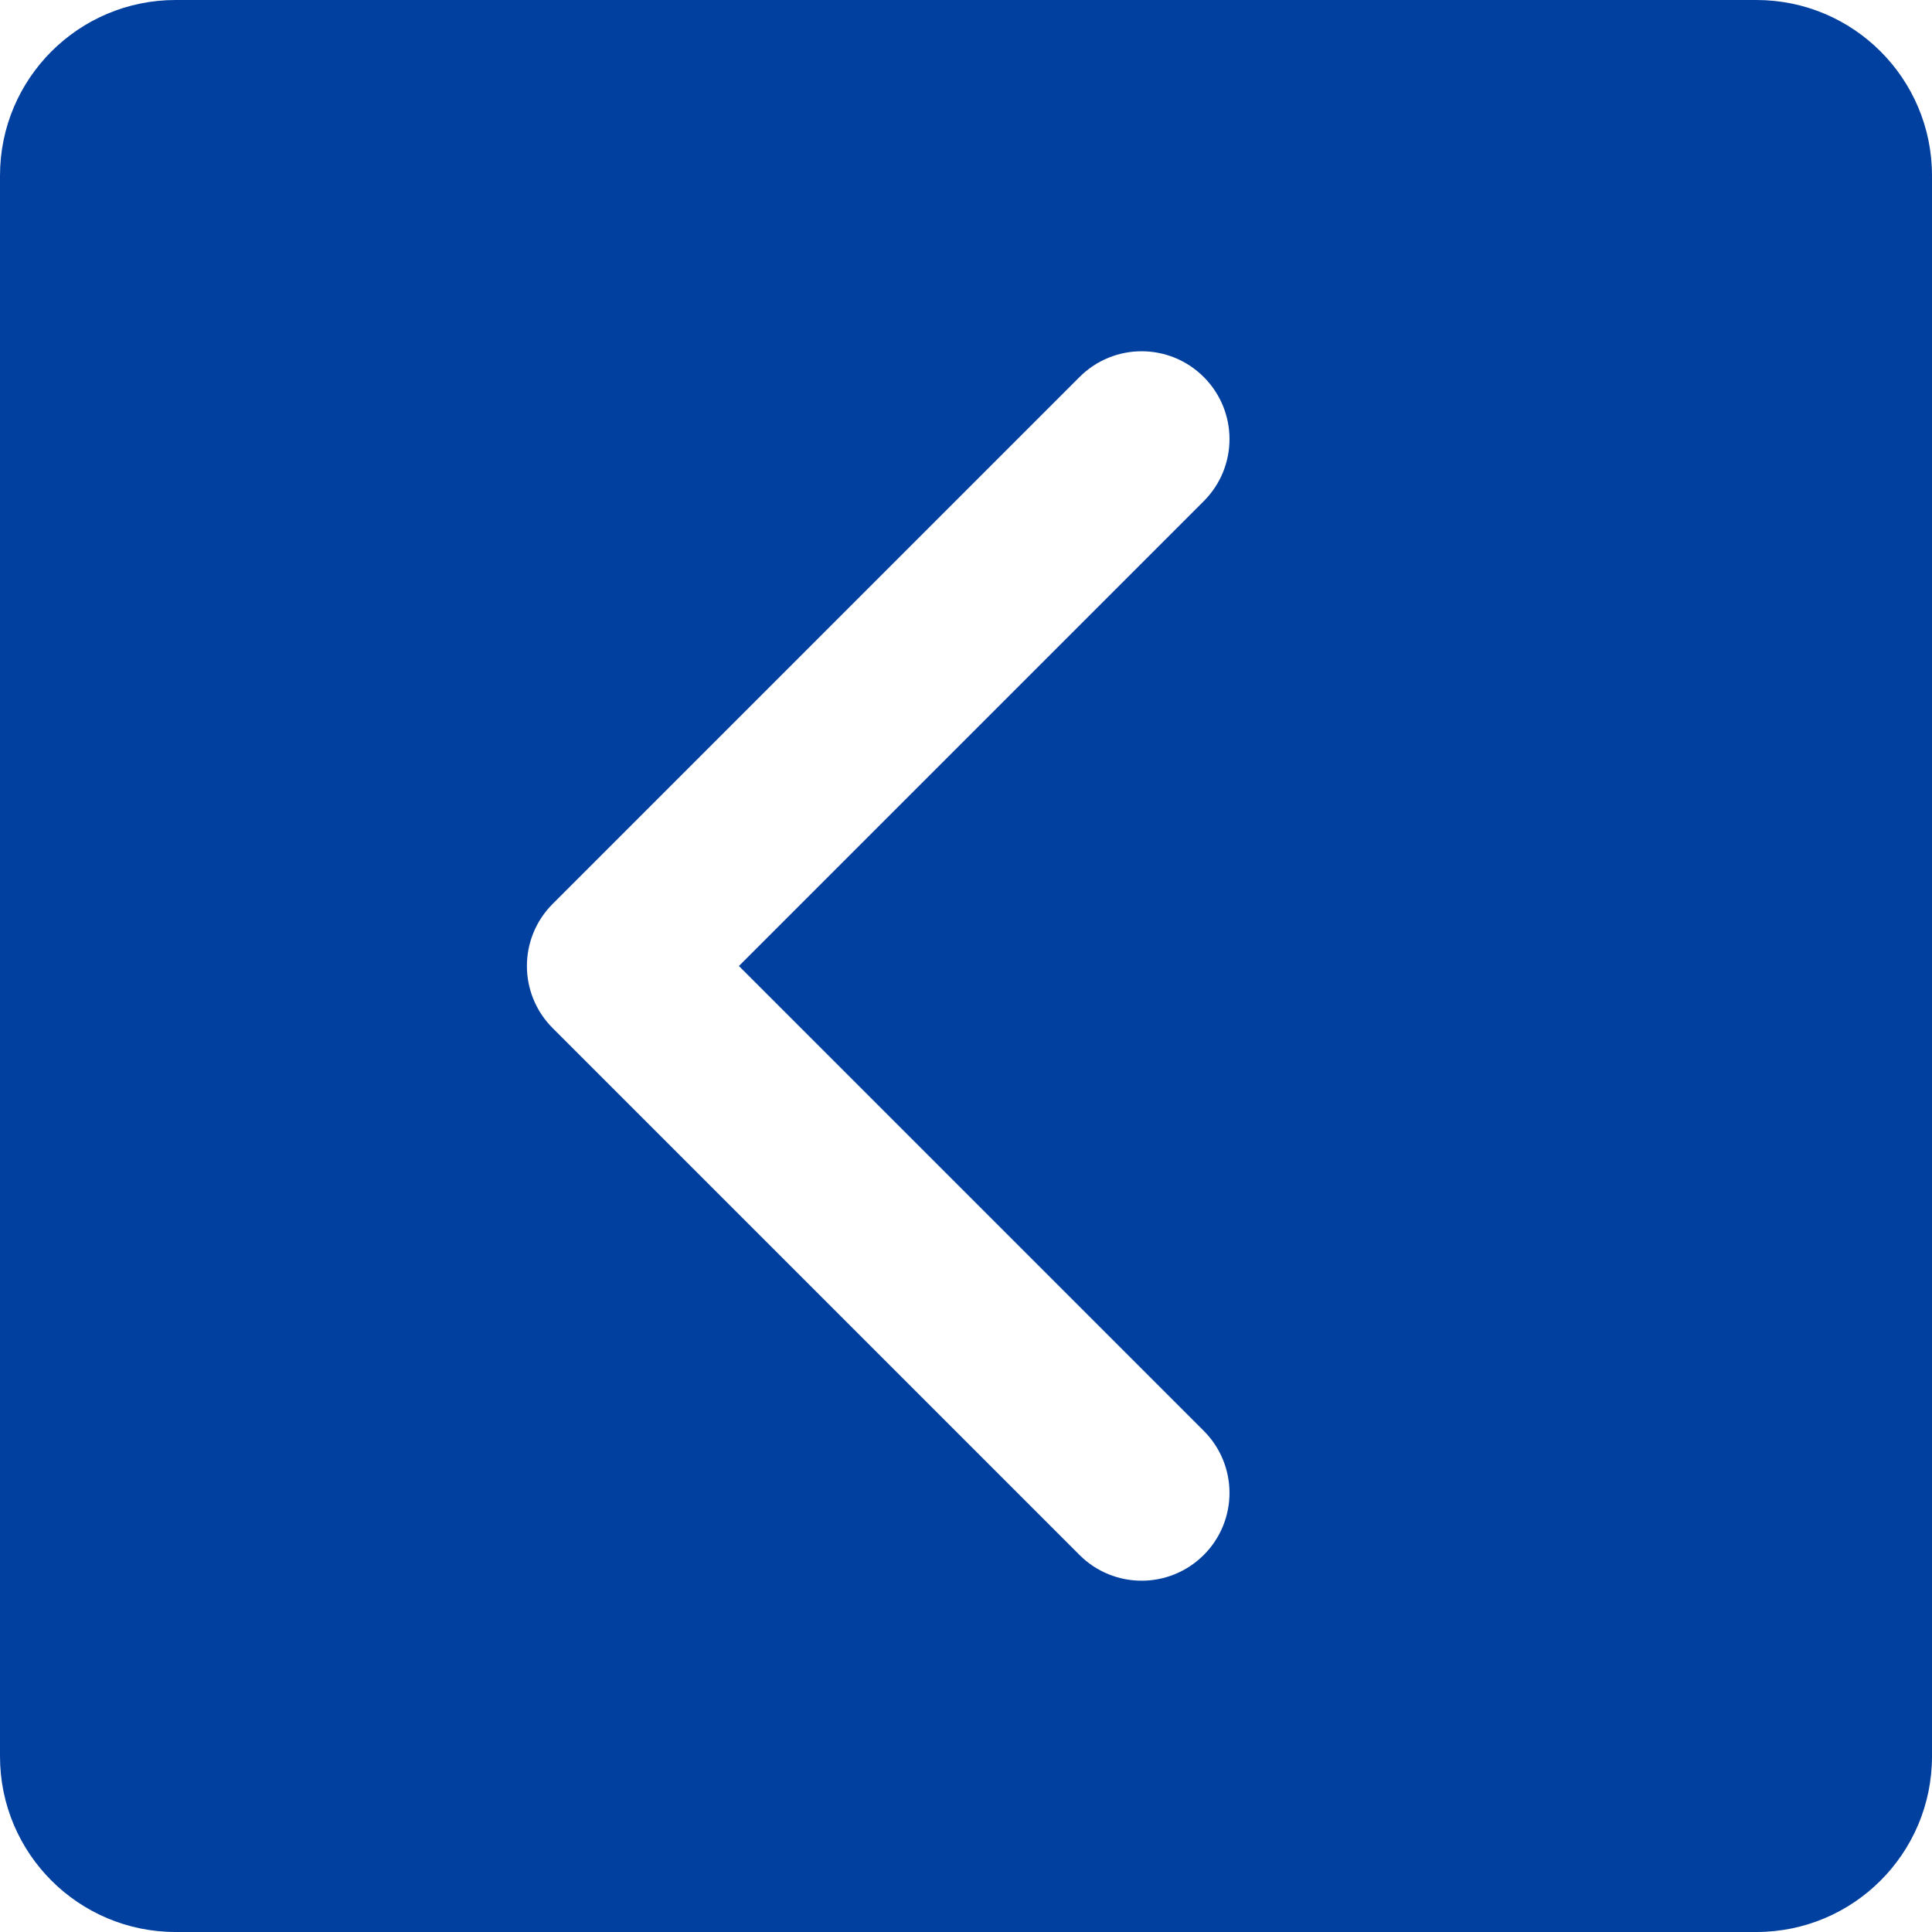 <svg width="35" height="35" viewBox="0 0 35 35" fill="none" xmlns="http://www.w3.org/2000/svg">
<path d="M35 3.182V31.818C35 33.576 33.576 35 31.818 35H3.182C1.424 35 0 33.576 0 31.818V3.182C0 1.424 1.424 0 3.182 0H31.818C33.576 0 35 1.424 35 3.182ZM19.557 6.83L10.012 16.375C9.39 16.997 9.39 18.003 10.012 18.625L19.557 28.17C19.867 28.48 20.274 28.636 20.682 28.636C21.089 28.636 21.496 28.48 21.807 28.17C22.429 27.548 22.429 26.543 21.807 25.921L13.386 17.5L21.807 9.079C22.429 8.457 22.429 7.452 21.807 6.83C21.184 6.208 20.179 6.208 19.557 6.83L19.557 6.83Z" fill="#02409F"/>
</svg>
